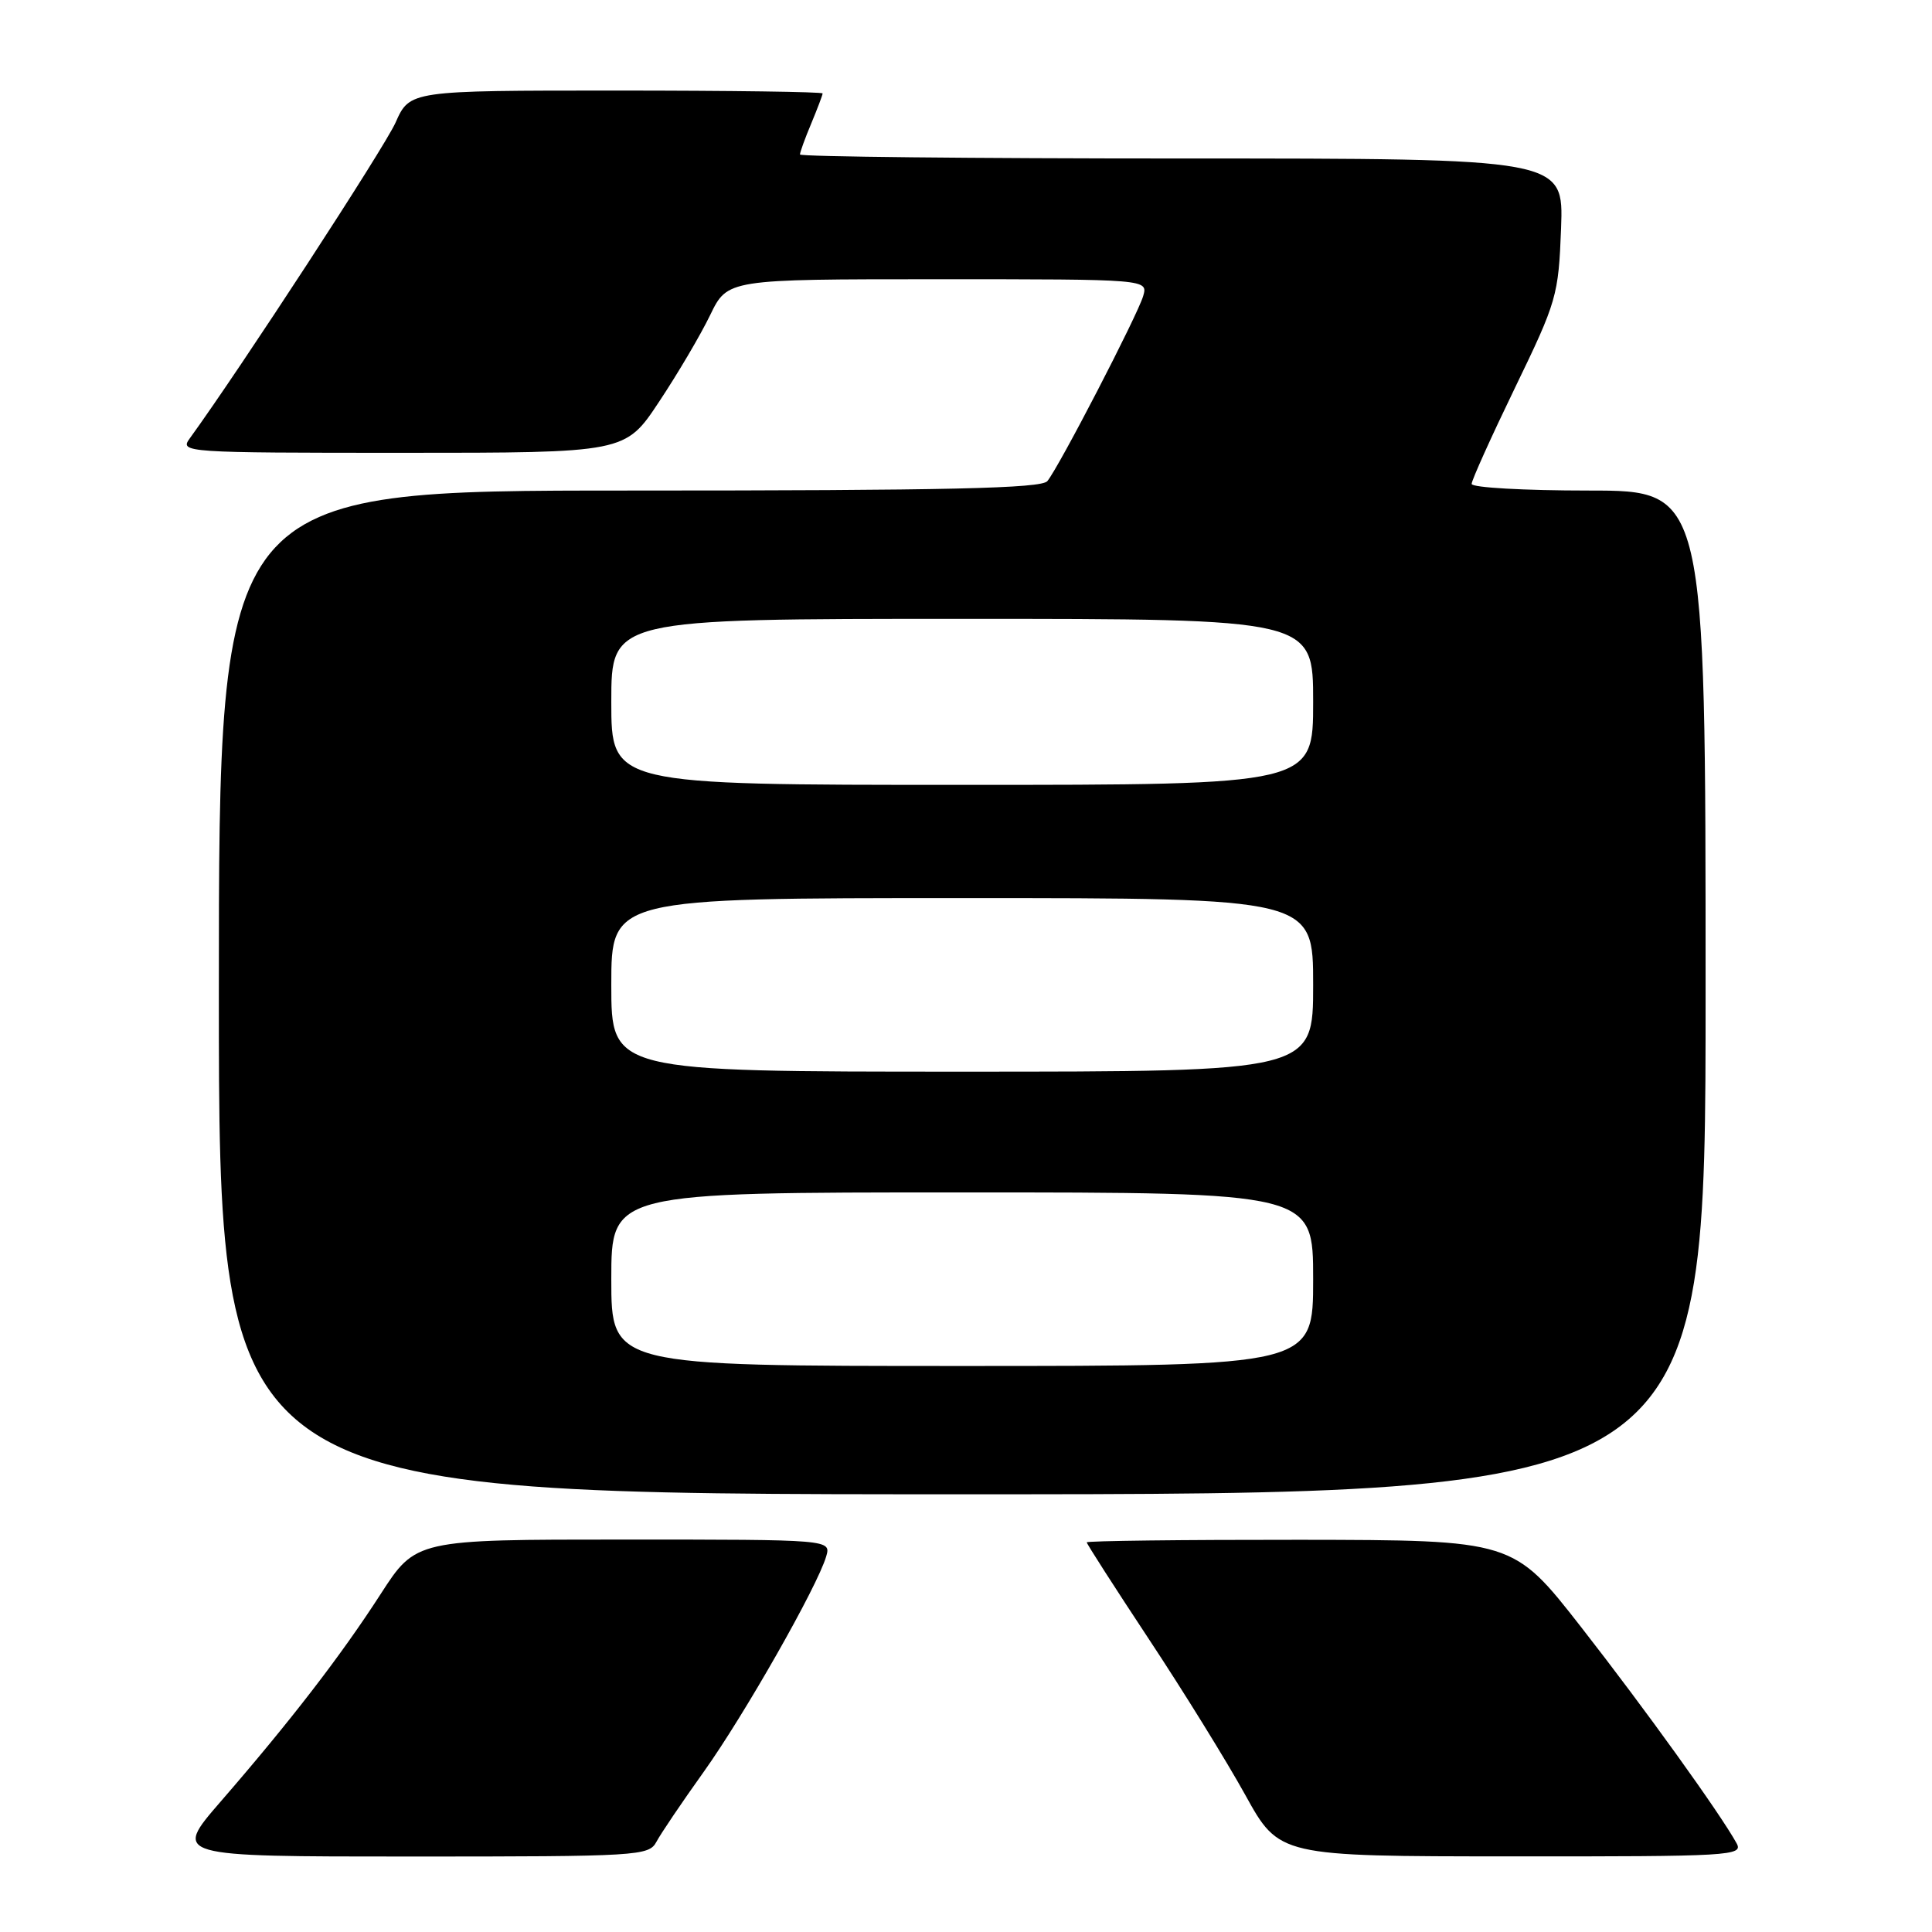 <?xml version="1.0" encoding="UTF-8" standalone="no"?>
<!DOCTYPE svg PUBLIC "-//W3C//DTD SVG 1.1//EN" "http://www.w3.org/Graphics/SVG/1.1/DTD/svg11.dtd" >
<svg xmlns="http://www.w3.org/2000/svg" xmlns:xlink="http://www.w3.org/1999/xlink" version="1.1" viewBox="0 0 256 256">
 <g >
 <path fill="currentColor"
d=" M 86.98 244.05 C 87.55 242.97 90.38 238.79 93.26 234.76 C 98.64 227.22 108.29 210.25 109.47 206.25 C 110.13 204.00 110.13 204.00 82.62 204.00 C 55.10 204.00 55.10 204.00 50.42 211.25 C 45.16 219.40 38.50 228.04 29.21 238.75 C 22.93 246.00 22.93 246.00 54.43 246.00 C 84.66 246.00 85.97 245.92 86.98 244.05 Z  M 230.11 244.25 C 227.95 240.32 217.96 226.42 209.50 215.59 C 200.50 204.07 200.50 204.07 172.25 204.03 C 156.71 204.02 144.00 204.17 144.00 204.37 C 144.00 204.57 147.71 210.35 152.25 217.22 C 156.79 224.08 162.53 233.36 165.00 237.83 C 169.50 245.97 169.50 245.97 200.29 245.98 C 229.31 246.00 231.02 245.90 230.11 244.25 Z  M 226.00 131.50 C 226.00 65.00 226.00 65.00 210.50 65.00 C 201.97 65.00 195.00 64.61 195.00 64.12 C 195.00 63.64 197.59 57.90 200.75 51.37 C 206.29 39.93 206.51 39.16 206.85 30.25 C 207.19 21.00 207.19 21.00 156.60 21.00 C 128.77 21.00 106.00 20.76 106.00 20.47 C 106.00 20.18 106.67 18.32 107.50 16.35 C 108.32 14.37 109.00 12.59 109.00 12.38 C 109.00 12.17 96.69 12.00 81.65 12.00 C 54.30 12.00 54.30 12.00 52.41 16.25 C 50.91 19.60 31.89 48.79 25.13 58.11 C 23.79 59.95 24.51 60.00 53.30 60.00 C 82.85 60.00 82.85 60.00 87.32 53.25 C 89.79 49.54 92.84 44.36 94.10 41.75 C 96.40 37.00 96.40 37.00 124.27 37.00 C 152.13 37.00 152.13 37.00 151.47 39.25 C 150.70 41.83 140.33 61.87 138.78 63.75 C 137.98 64.72 125.67 65.00 83.38 65.00 C 29.00 65.00 29.00 65.00 29.00 131.50 C 29.00 198.00 29.00 198.00 127.50 198.00 C 226.00 198.00 226.00 198.00 226.00 131.50 Z  M 81.00 169.50 C 81.00 158.00 81.00 158.00 127.50 158.00 C 174.00 158.00 174.00 158.00 174.00 169.50 C 174.00 181.00 174.00 181.00 127.50 181.00 C 81.00 181.00 81.00 181.00 81.00 169.50 Z  M 81.00 130.50 C 81.00 119.00 81.00 119.00 127.50 119.00 C 174.00 119.00 174.00 119.00 174.00 130.50 C 174.00 142.00 174.00 142.00 127.50 142.00 C 81.00 142.00 81.00 142.00 81.00 130.50 Z  M 81.00 93.00 C 81.00 82.00 81.00 82.00 127.50 82.00 C 174.00 82.00 174.00 82.00 174.00 93.00 C 174.00 104.00 174.00 104.00 127.50 104.00 C 81.00 104.00 81.00 104.00 81.00 93.00 Z "/>
</g>
</svg>